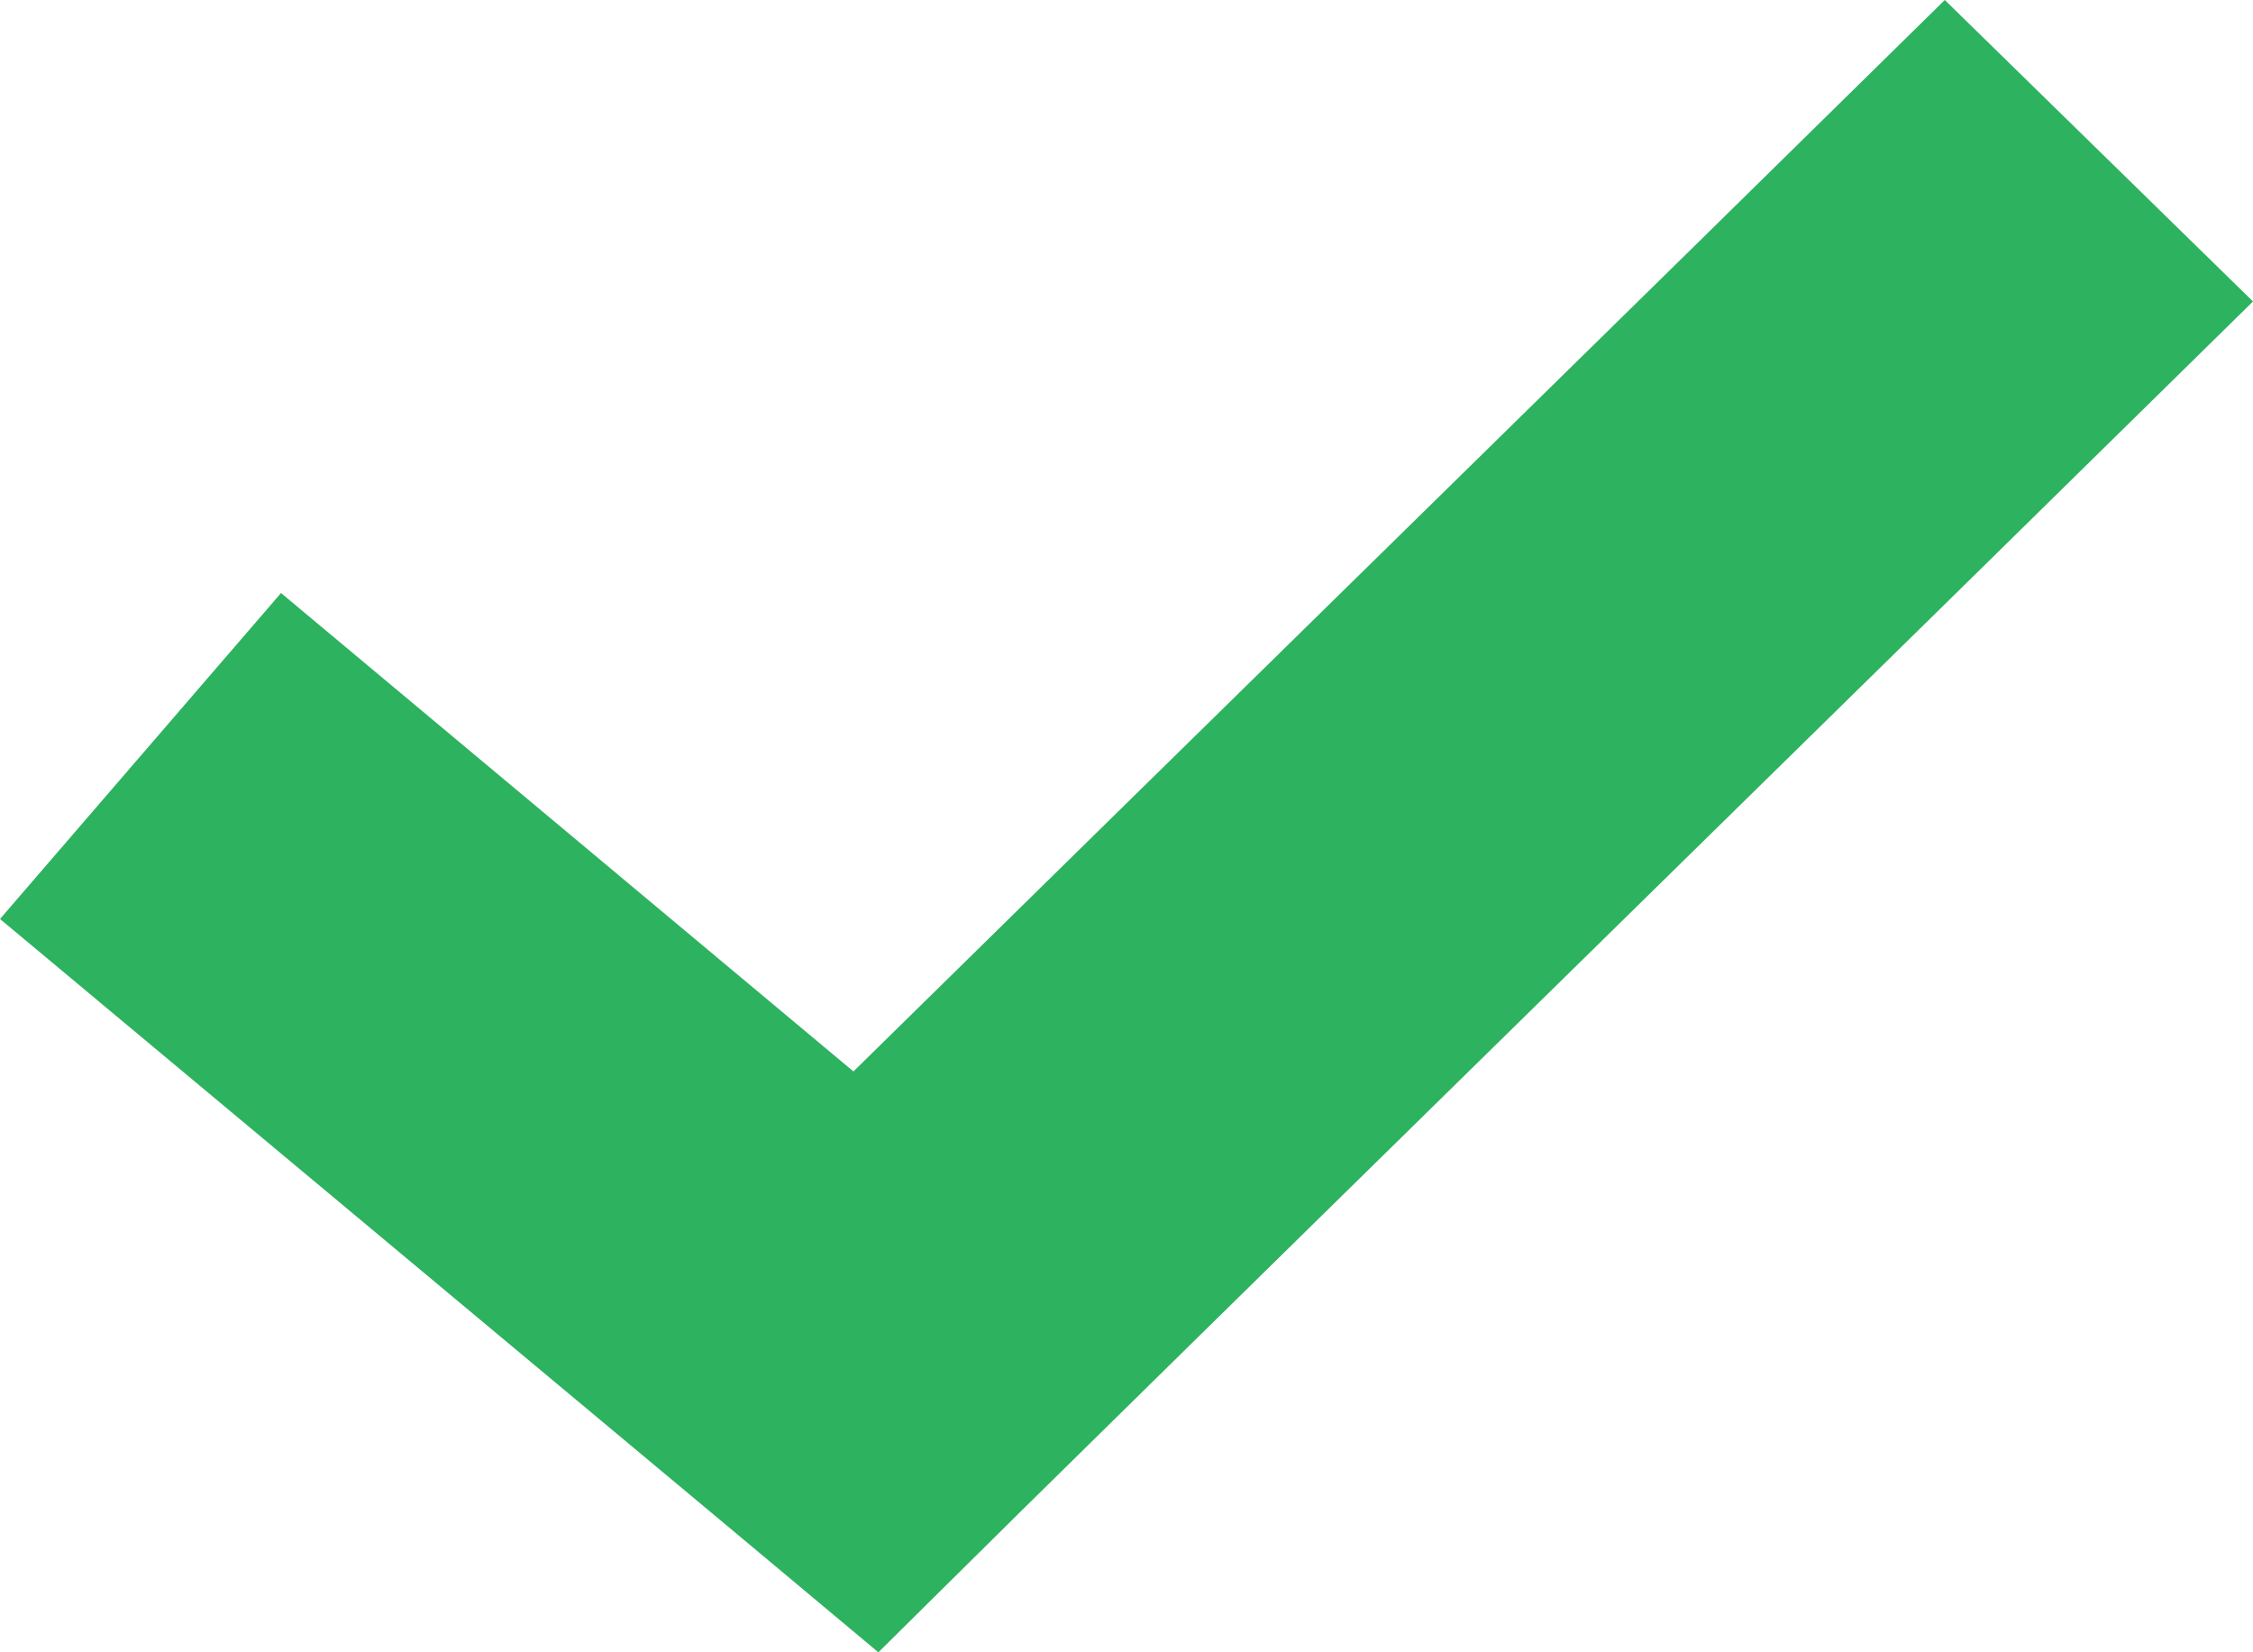 <?xml version="1.0" encoding="UTF-8"?>
<svg width="15px" height="11px" viewBox="0 0 15 11" version="1.1" xmlns="http://www.w3.org/2000/svg" xmlns:xlink="http://www.w3.org/1999/xlink">
    <!-- Generator: Sketch 53.1 (72631) - https://sketchapp.com -->
    <title>Fill 1</title>
    <desc>Created with Sketch.</desc>
    <g id="Attack-Simulator-Jakub-V5" stroke="none" stroke-width="1" fill="none" fill-rule="evenodd">
        <g id="Scanning" transform="translate(-749, -435)" fill="#2DB25F">
            <path d="M761.948,435 C759.67,437.241 757.05,439.806 754.682,442.133 L750.871,438.948 L749,441.118 L753.829,445.148 L754.848,446 L755.791,445.067 C758.364,442.535 761.422,439.543 764,437.007 L761.948,435 Z" id="Fill-1"></path>
        </g>
    </g>
</svg>